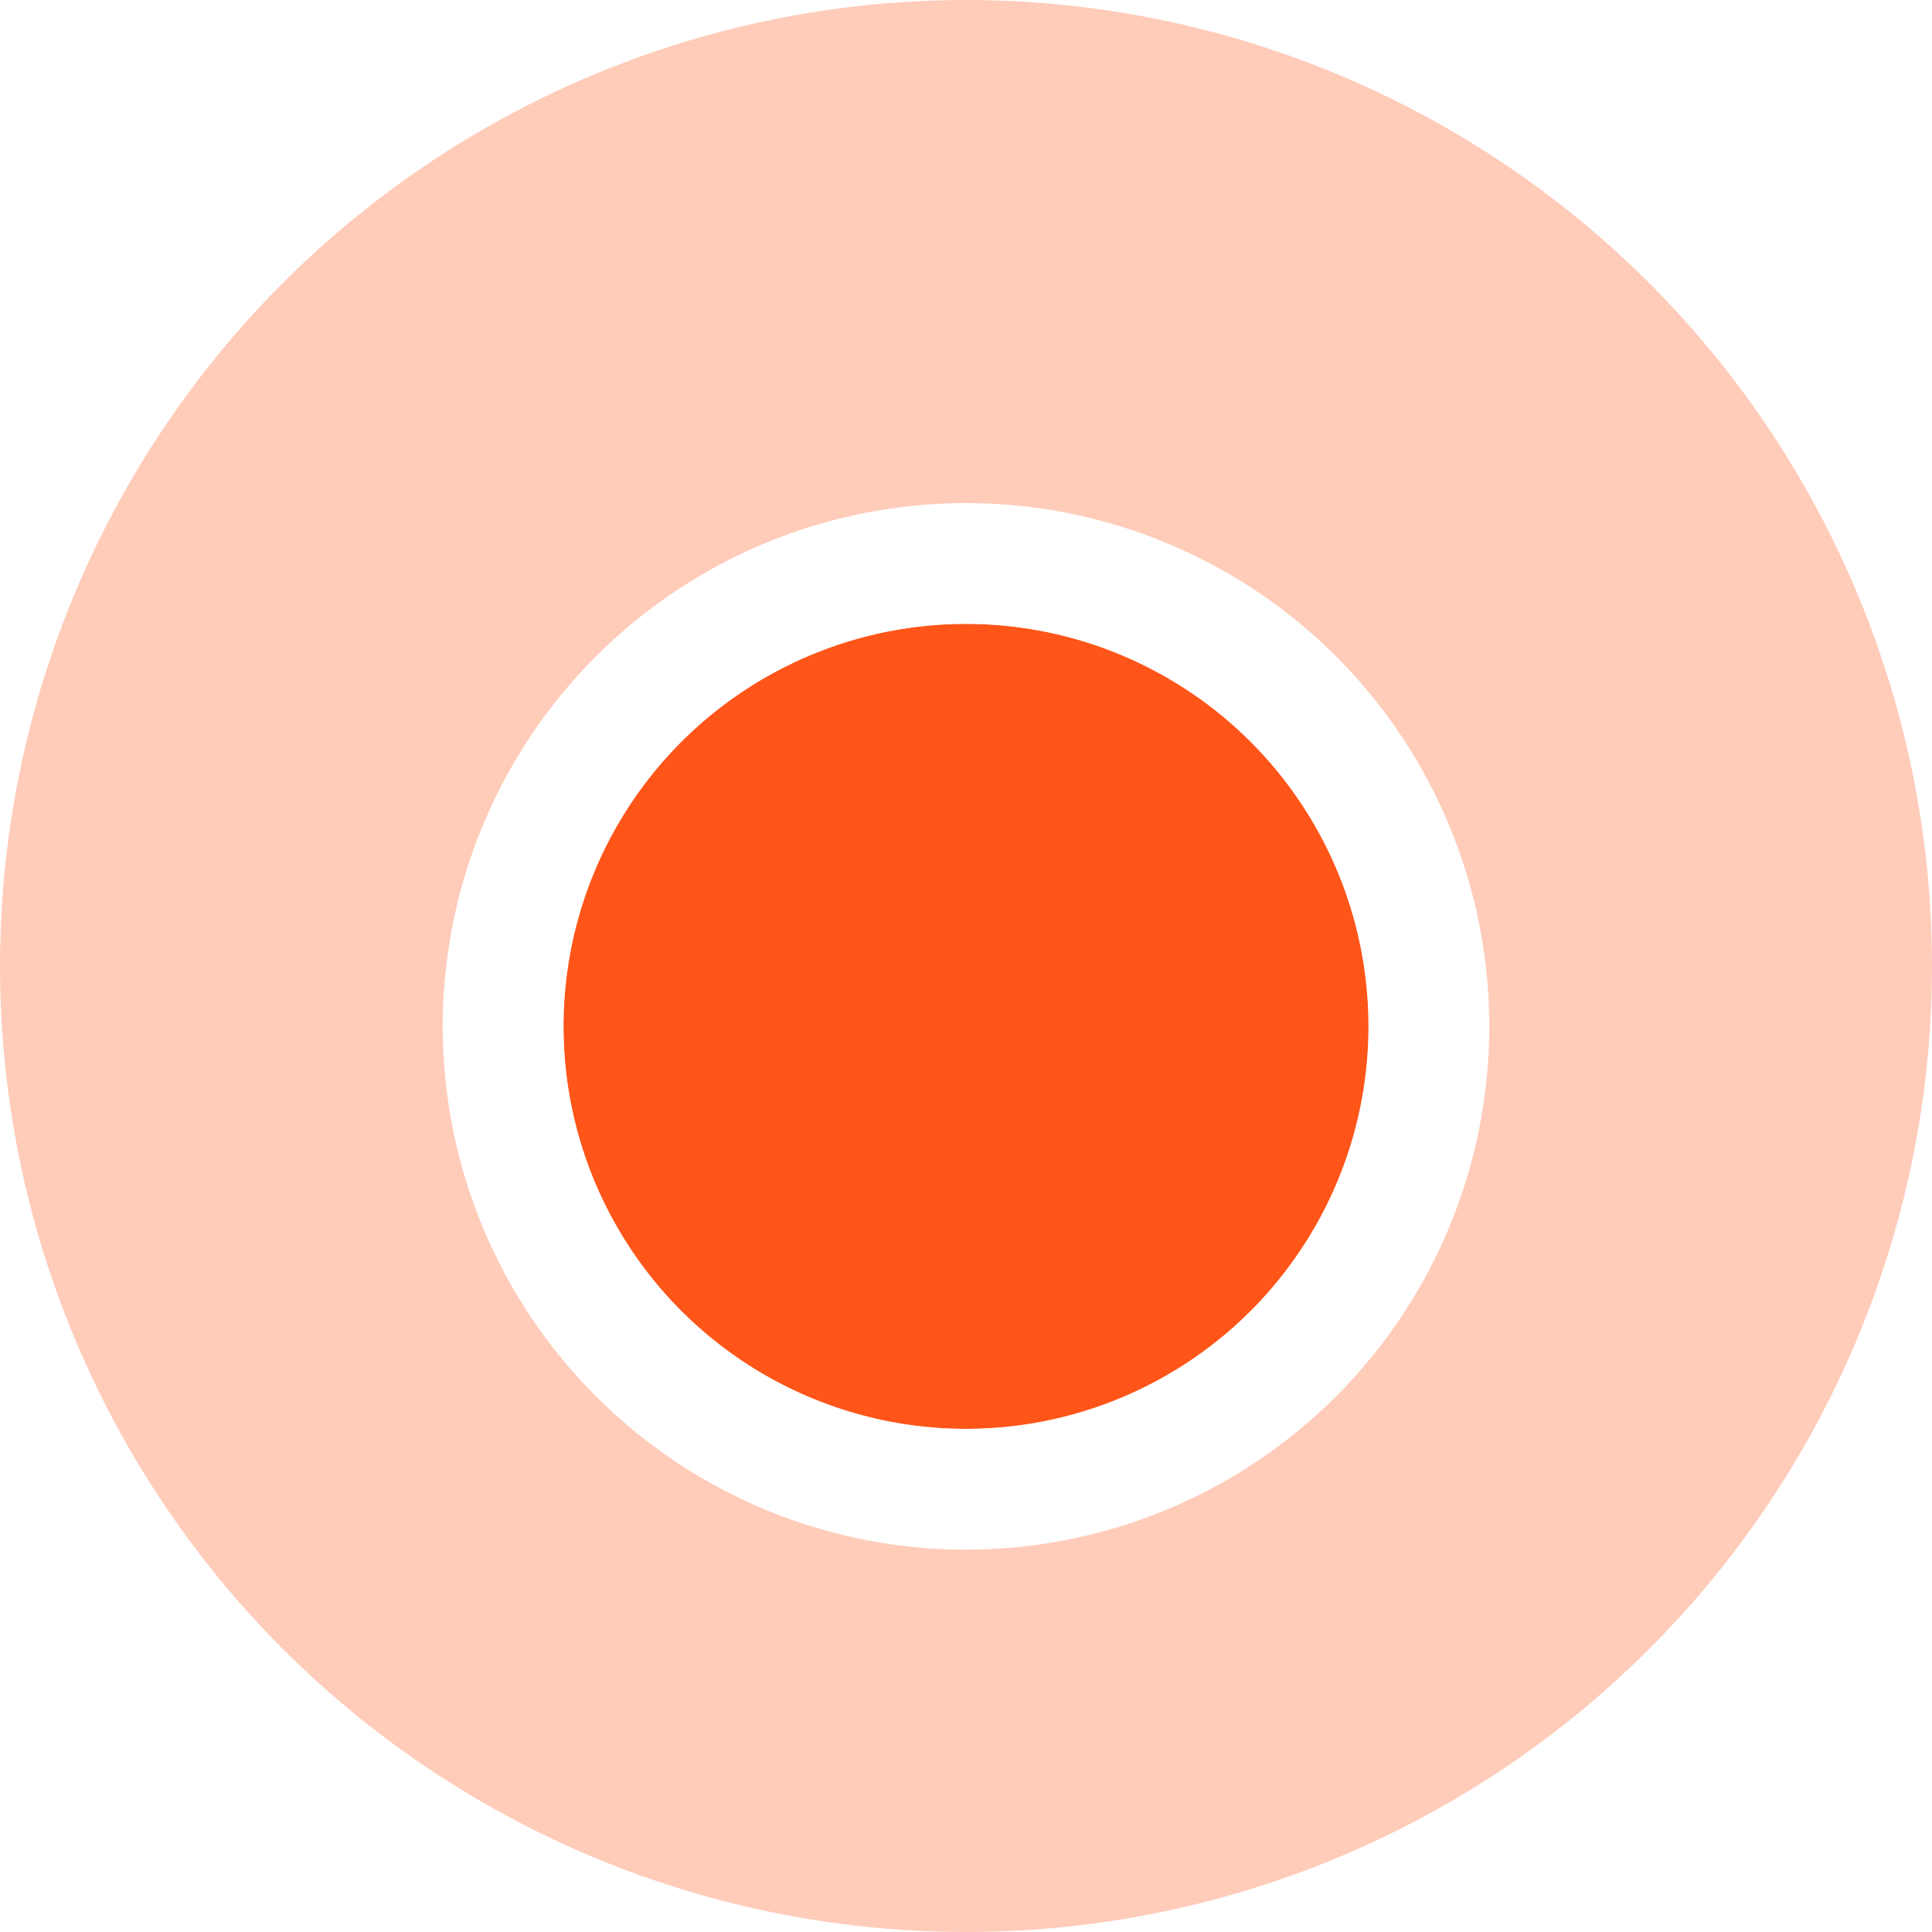 <svg width="32" height="32" viewBox="0 0 32 32" fill="none" xmlns="http://www.w3.org/2000/svg">
    <circle opacity=".3" cx="16" cy="16" r="16" fill="#FF5519"/>
    <g filter="url(#nqa8p88gqa)">
        <circle cx="16" cy="16" r="6.667" fill="#FF5519"/>
        <circle cx="16" cy="16" r="7.667" stroke="#fff" stroke-width="2"/>
    </g>
    <defs>
        <filter id="nqa8p88gqa" x="1.333" y="2.333" width="29.333" height="29.333" filterUnits="userSpaceOnUse" color-interpolation-filters="sRGB">
            <feFlood flood-opacity="0" result="BackgroundImageFix"/>
            <feColorMatrix in="SourceAlpha" values="0 0 0 0 0 0 0 0 0 0 0 0 0 0 0 0 0 0 127 0" result="hardAlpha"/>
            <feOffset dy="1"/>
            <feGaussianBlur stdDeviation="3"/>
            <feColorMatrix values="0 0 0 0 0 0 0 0 0 0 0 0 0 0 0 0 0 0 0.15 0"/>
            <feBlend in2="BackgroundImageFix" result="effect1_dropShadow_622_383"/>
            <feBlend in="SourceGraphic" in2="effect1_dropShadow_622_383" result="shape"/>
        </filter>
    </defs>
</svg>
